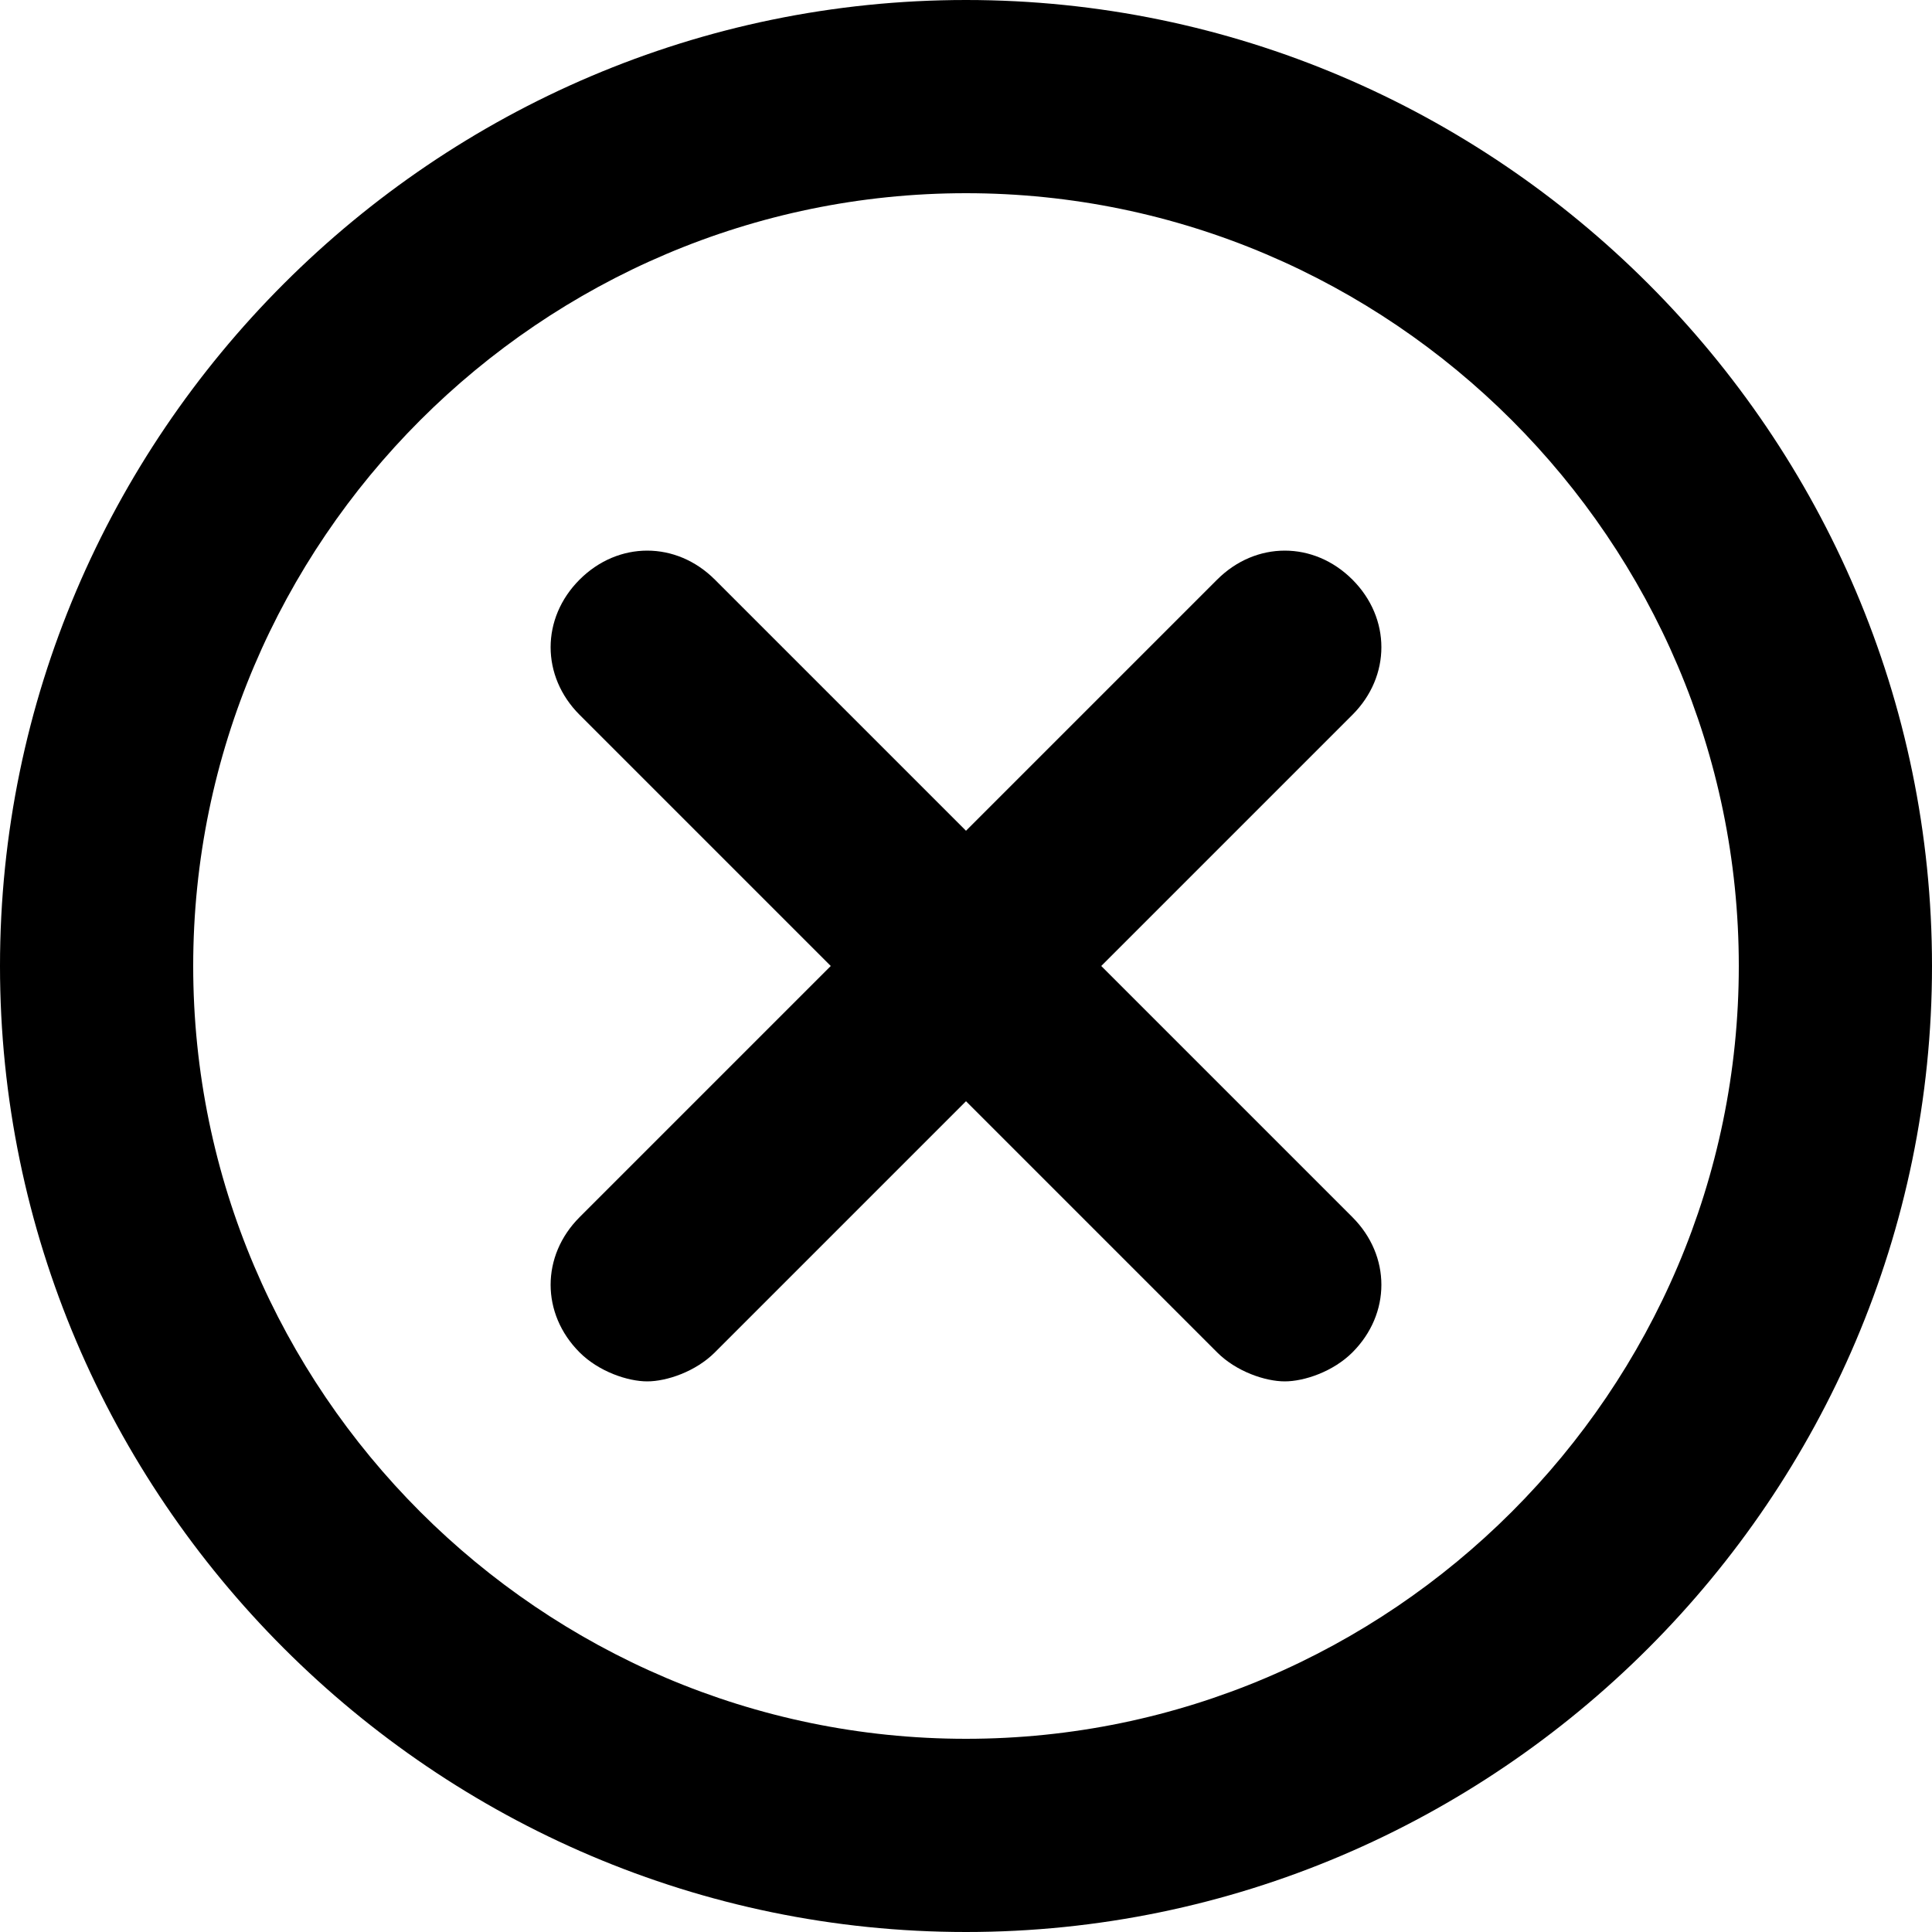 <svg width="20" height="20" viewBox="0 0 20 20" fill="none" xmlns="http://www.w3.org/2000/svg">
<path d="M10 0C4.5 0 0 4.5 0 10C0 15.5 4.5 20 10 20C15.5 20 20 15.5 20 10C20 4.5 15.5 0 10 0ZM10 18C5.6 18 2 14.4 2 10C2 5.6 5.6 2 10 2C14.4 2 18 5.6 18 10C18 14.4 14.4 18 10 18Z" fill="black"/>
<path d="M14 6C13.6 5.6 13 5.6 12.6 6L10 8.6L7.4 6C7 5.6 6.4 5.6 6 6C5.6 6.4 5.6 7 6 7.4L8.6 10L6 12.6C5.6 13 5.6 13.6 6 14C6.2 14.2 6.5 14.3 6.7 14.3C6.9 14.3 7.2 14.2 7.4 14L10 11.4L12.6 14C12.8 14.2 13.1 14.3 13.3 14.3C13.5 14.3 13.8 14.2 14 14C14.4 13.6 14.4 13 14 12.6L11.4 10L14 7.4C14.4 7 14.4 6.4 14 6Z" fill="black"/>
</svg>
